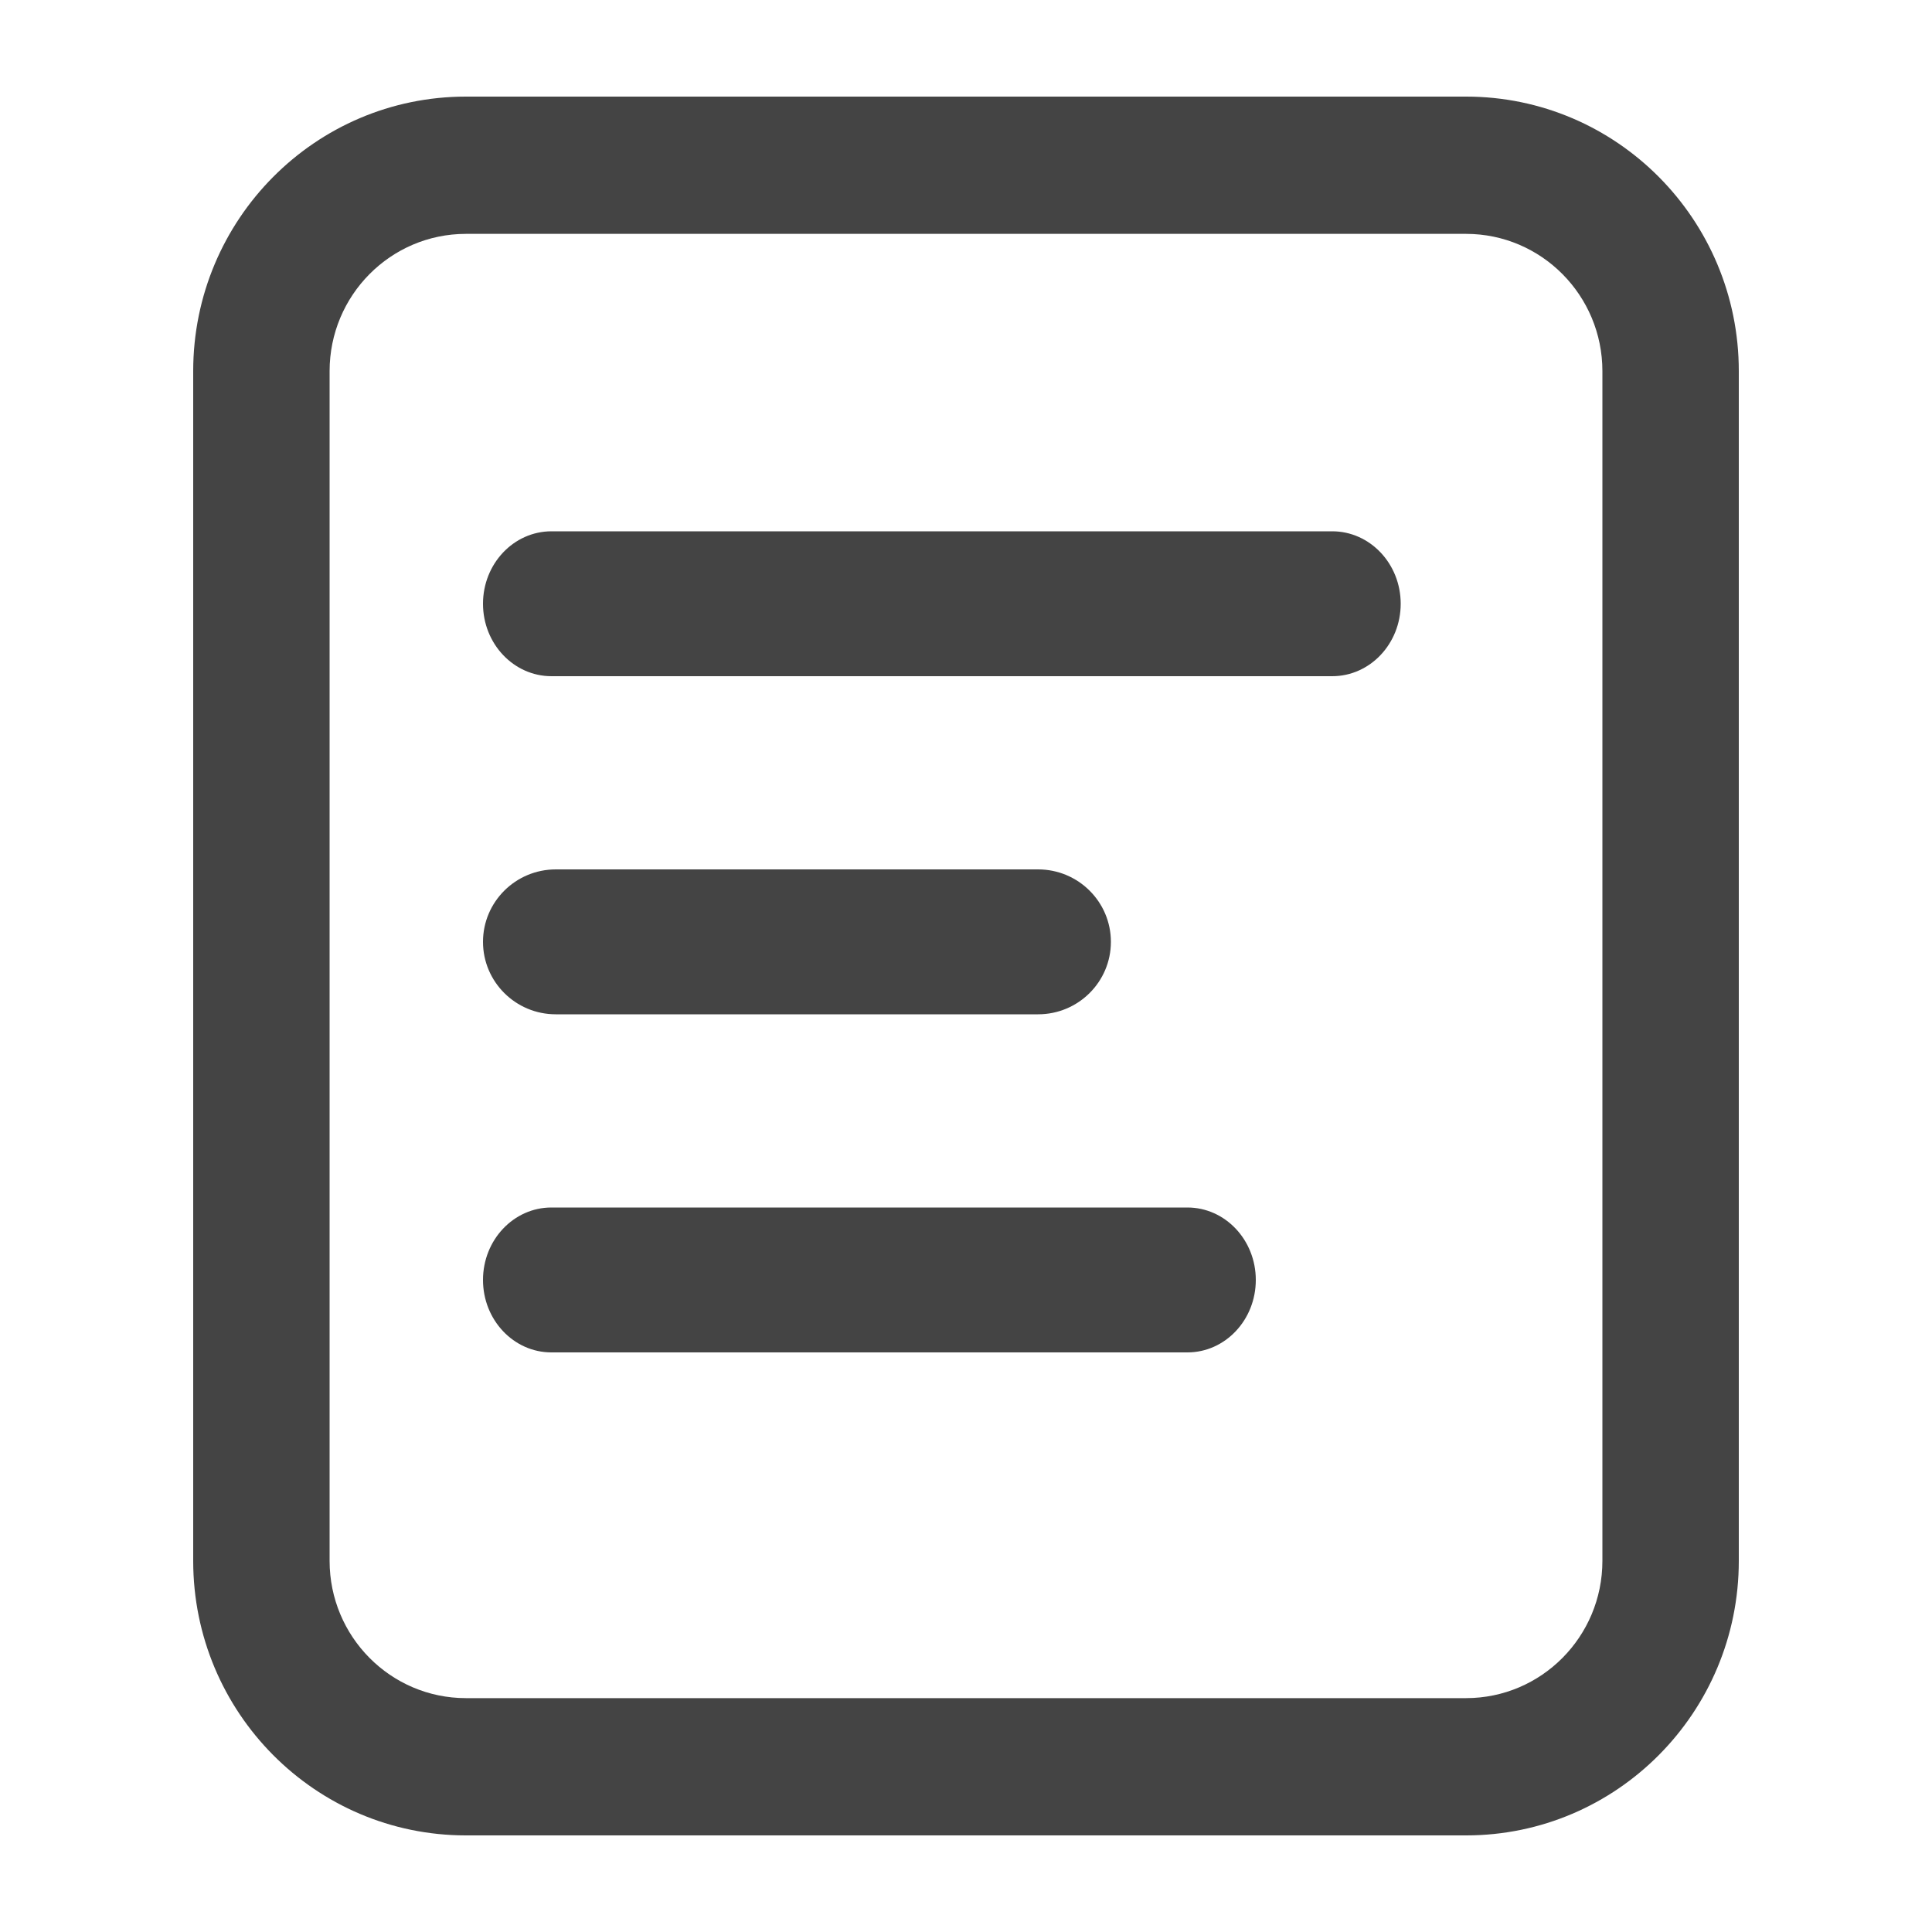 <?xml version="1.0" encoding="UTF-8"?>
<svg width="40px" height="40px" viewBox="0 0 40 40" version="1.1" xmlns="http://www.w3.org/2000/svg" xmlns:xlink="http://www.w3.org/1999/xlink">
    <!-- Generator: Sketch 60 (88103) - https://sketch.com -->
    <title>消息</title>
    <desc>Created with Sketch.</desc>
    <g id="消息" stroke="none" stroke-width="1" fill="none" fill-rule="evenodd">
        <path d="M30.353,2 C33.472,2 36,4.545 36,7.684 L36,32.316 C36,35.455 33.472,38 30.353,38 L9.647,38 C6.528,38 4,35.455 4,32.316 L4,7.684 C4,4.545 6.528,2 9.647,2 L30.353,2 Z M30.353,4.842 L9.647,4.842 C8.088,4.842 6.824,6.115 6.824,7.684 L6.824,32.316 C6.824,33.885 8.088,35.158 9.647,35.158 L30.353,35.158 C31.912,35.158 33.176,33.885 33.176,32.316 L33.176,7.684 C33.176,6.115 31.912,4.842 30.353,4.842 Z M24.584,25 C25.366,25 26,25.672 26,26.5 C26,27.328 25.366,28 24.584,28 L24.584,28 L11.416,28 C10.634,28 10,27.328 10,26.5 C10,25.672 10.634,25 11.416,25 L11.416,25 Z M21.493,18 C22.325,18 23,18.672 23,19.5 C23,20.328 22.325,21 21.493,21 L21.493,21 L11.507,21 C10.675,21 10,20.328 10,19.5 C10,18.672 10.675,18 11.507,18 L11.507,18 Z M27.582,11 C28.365,11 29,11.672 29,12.5 C29,13.328 28.365,14 27.582,14 L27.582,14 L11.418,14 C10.635,14 10,13.328 10,12.5 C10,11.672 10.635,11 11.418,11 L11.418,11 Z" id="形状结合" fill="#444444"></path>
    </g>
</svg>